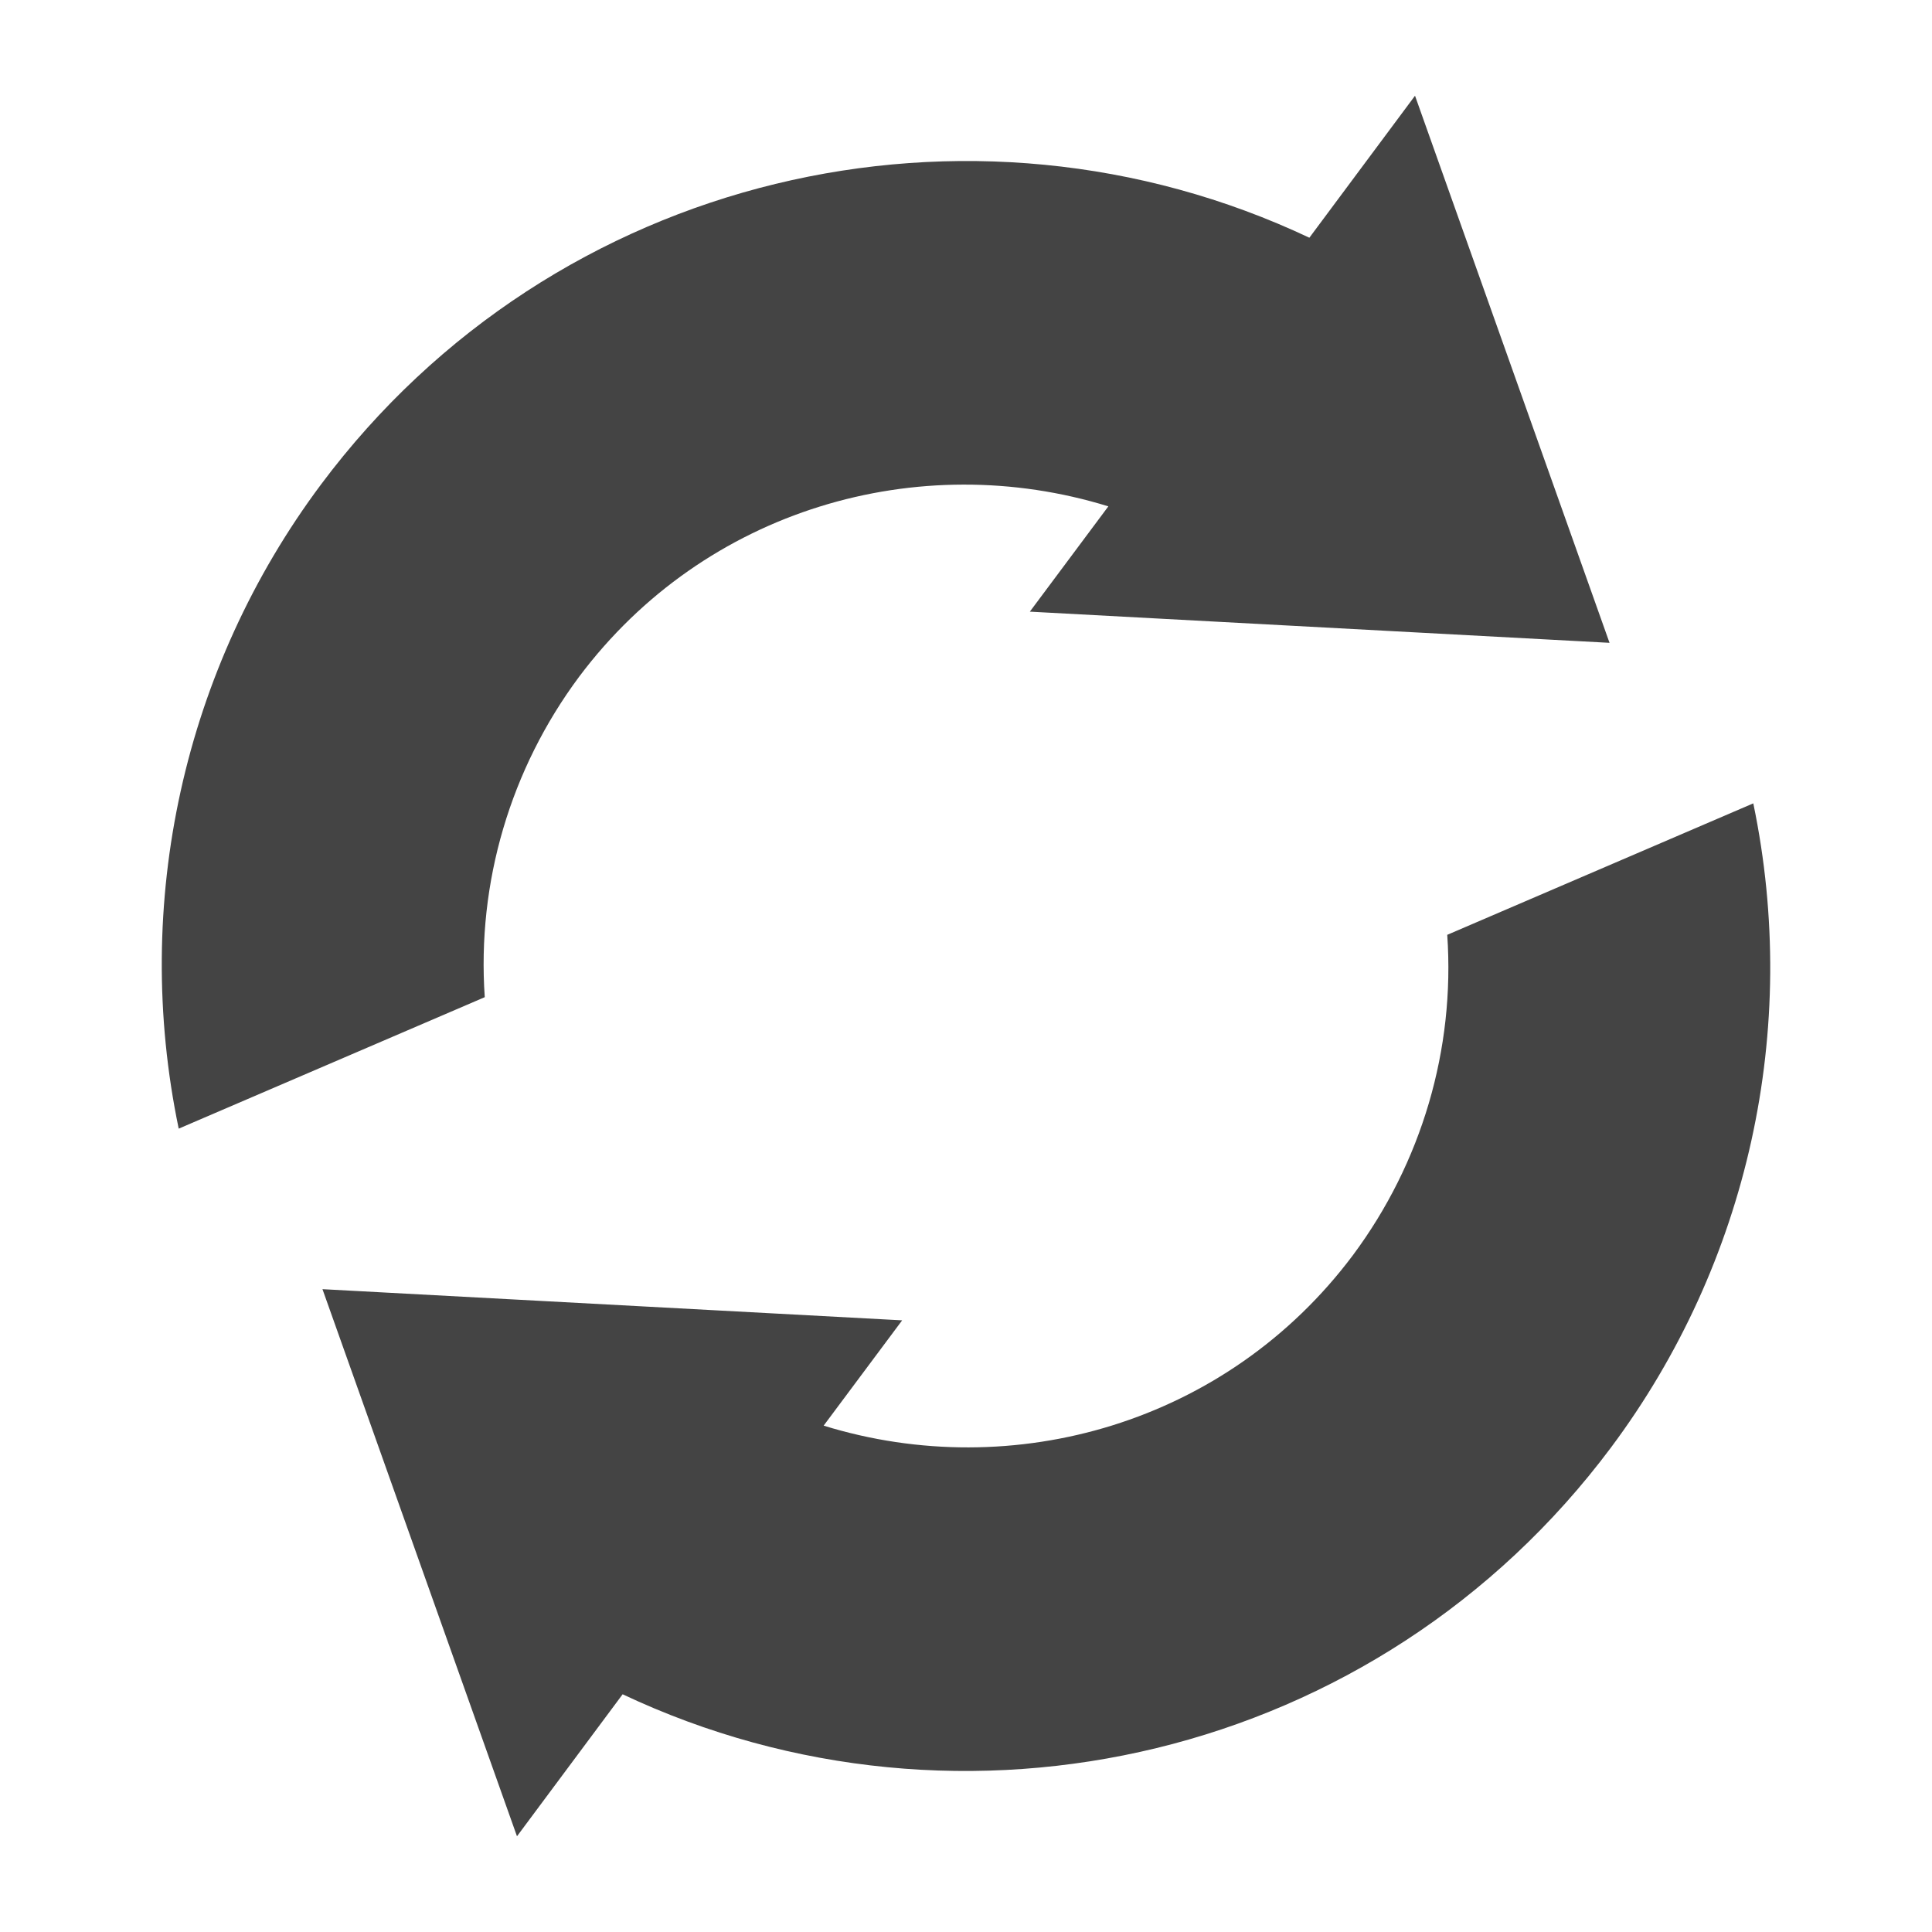 
<svg xmlns="http://www.w3.org/2000/svg" xmlns:xlink="http://www.w3.org/1999/xlink" width="22px" height="22px" viewBox="0 0 22 22" version="1.1">
<g id="surface1">
<path style=" stroke:none;fill-rule:nonzero;fill:rgb(26.667%,26.667%,26.667%);fill-opacity:1;" d="M 18.344 16.484 C 15.688 20.039 10.953 21.117 7.09 19.293 L 5.887 20.91 L 3.672 14.68 L 10.273 15.035 L 9.379 16.234 C 11.539 16.902 13.973 16.207 15.406 14.293 C 16.188 13.242 16.57 11.949 16.48 10.645 L 19.965 9.148 C 20.5 11.715 19.91 14.387 18.344 16.484 Z M 18.328 7.32 L 11.727 6.965 L 12.621 5.766 C 10.461 5.098 8.027 5.793 6.594 7.707 C 5.812 8.758 5.43 10.051 5.52 11.355 L 2.035 12.852 C 1.5 10.285 2.09 7.613 3.656 5.516 C 6.312 1.961 11.047 0.883 14.91 2.707 L 16.113 1.09 Z M 18.328 7.32 "/>
</g>
</svg>
